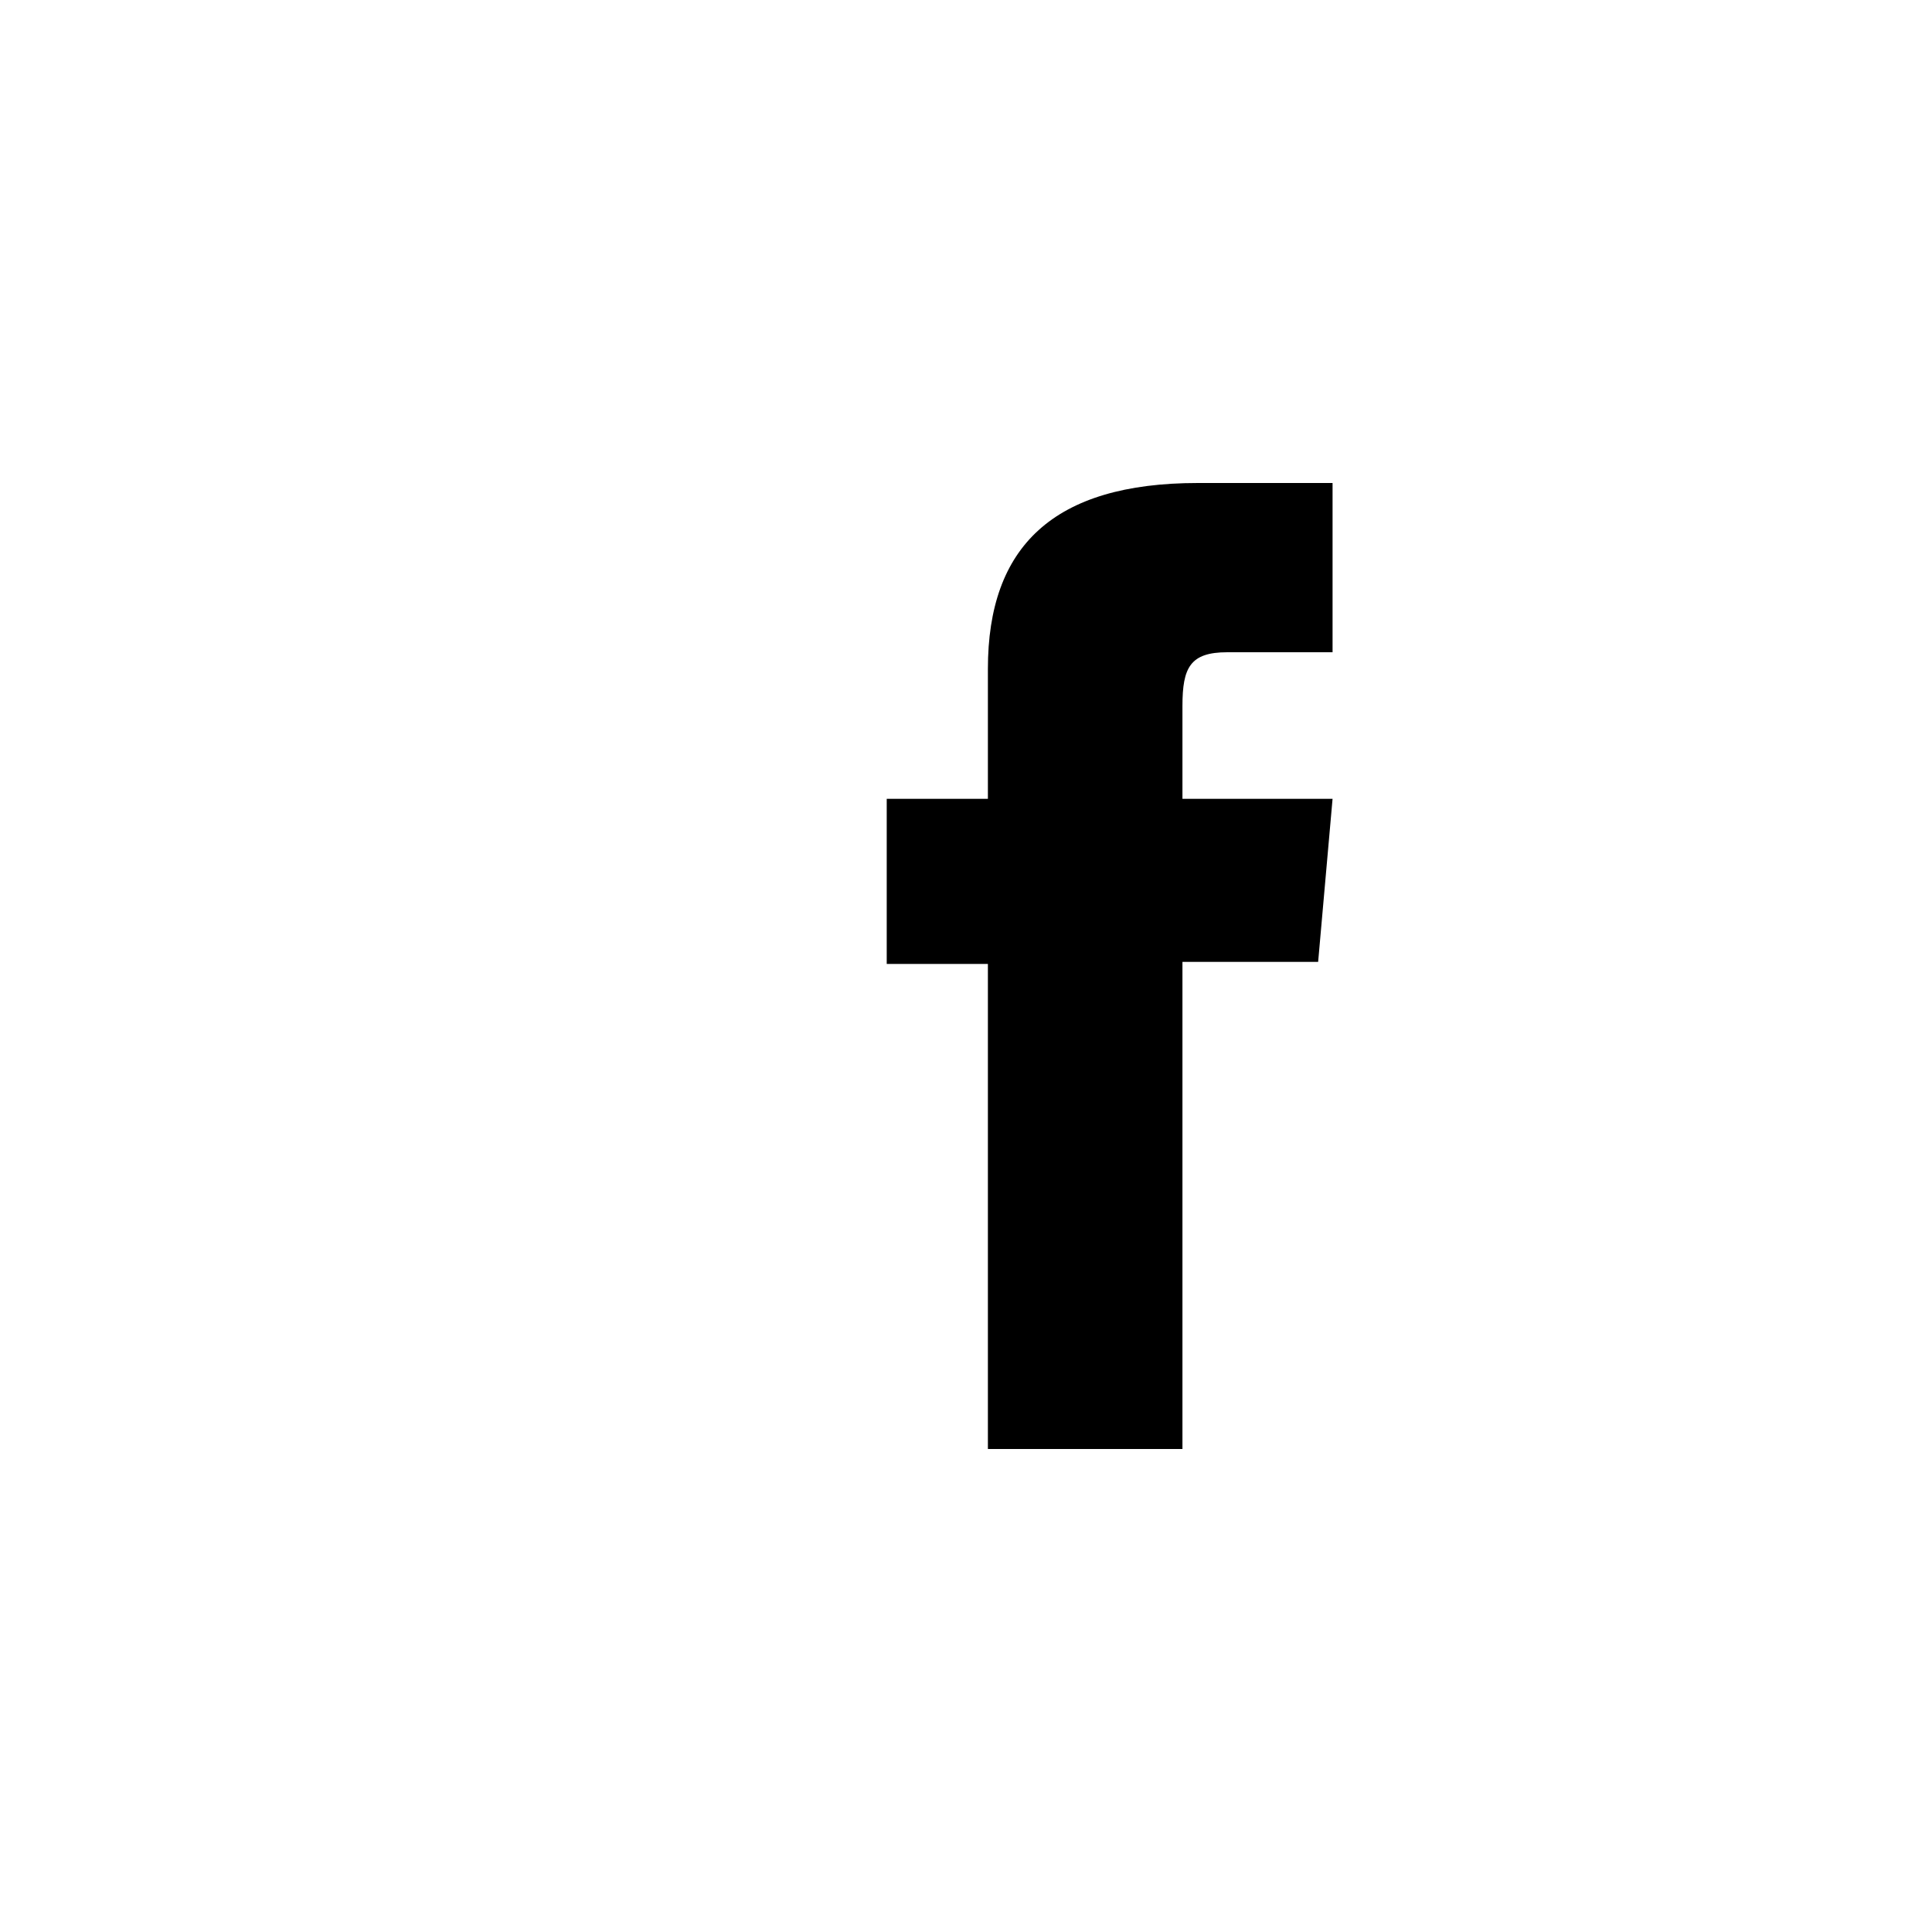 <?xml version="1.0" encoding="UTF-8"?>
<!DOCTYPE svg PUBLIC "-//W3C//DTD SVG 1.1//EN" "http://www.w3.org/Graphics/SVG/1.1/DTD/svg11.dtd">
<svg version="1.1" xmlns="http://www.w3.org/2000/svg" xmlns:xlink="http://www.w3.org/1999/xlink" x="0" y="0" width="30" height="30" viewBox="0, 0, 30, 30">
  <g id="Layer_1">
    <path d="M15.34,12.404 L13.769,12.404 L13.769,14.968 L15.34,14.968 L15.34,22.5 L18.361,22.5 L18.361,14.936 L20.468,14.936 L20.692,12.404 L18.361,12.404 C18.361,12.404 18.361,11.458 18.361,10.962 C18.361,10.365 18.481,10.128 19.058,10.128 C19.522,10.128 20.692,10.128 20.692,10.128 L20.692,7.5 C20.692,7.5 18.969,7.5 18.601,7.5 C16.353,7.5 15.34,8.49 15.34,10.385 C15.34,12.035 15.34,12.404 15.34,12.404 z" fill="#000000" id="facebook-icon"/>
  </g>
</svg>
